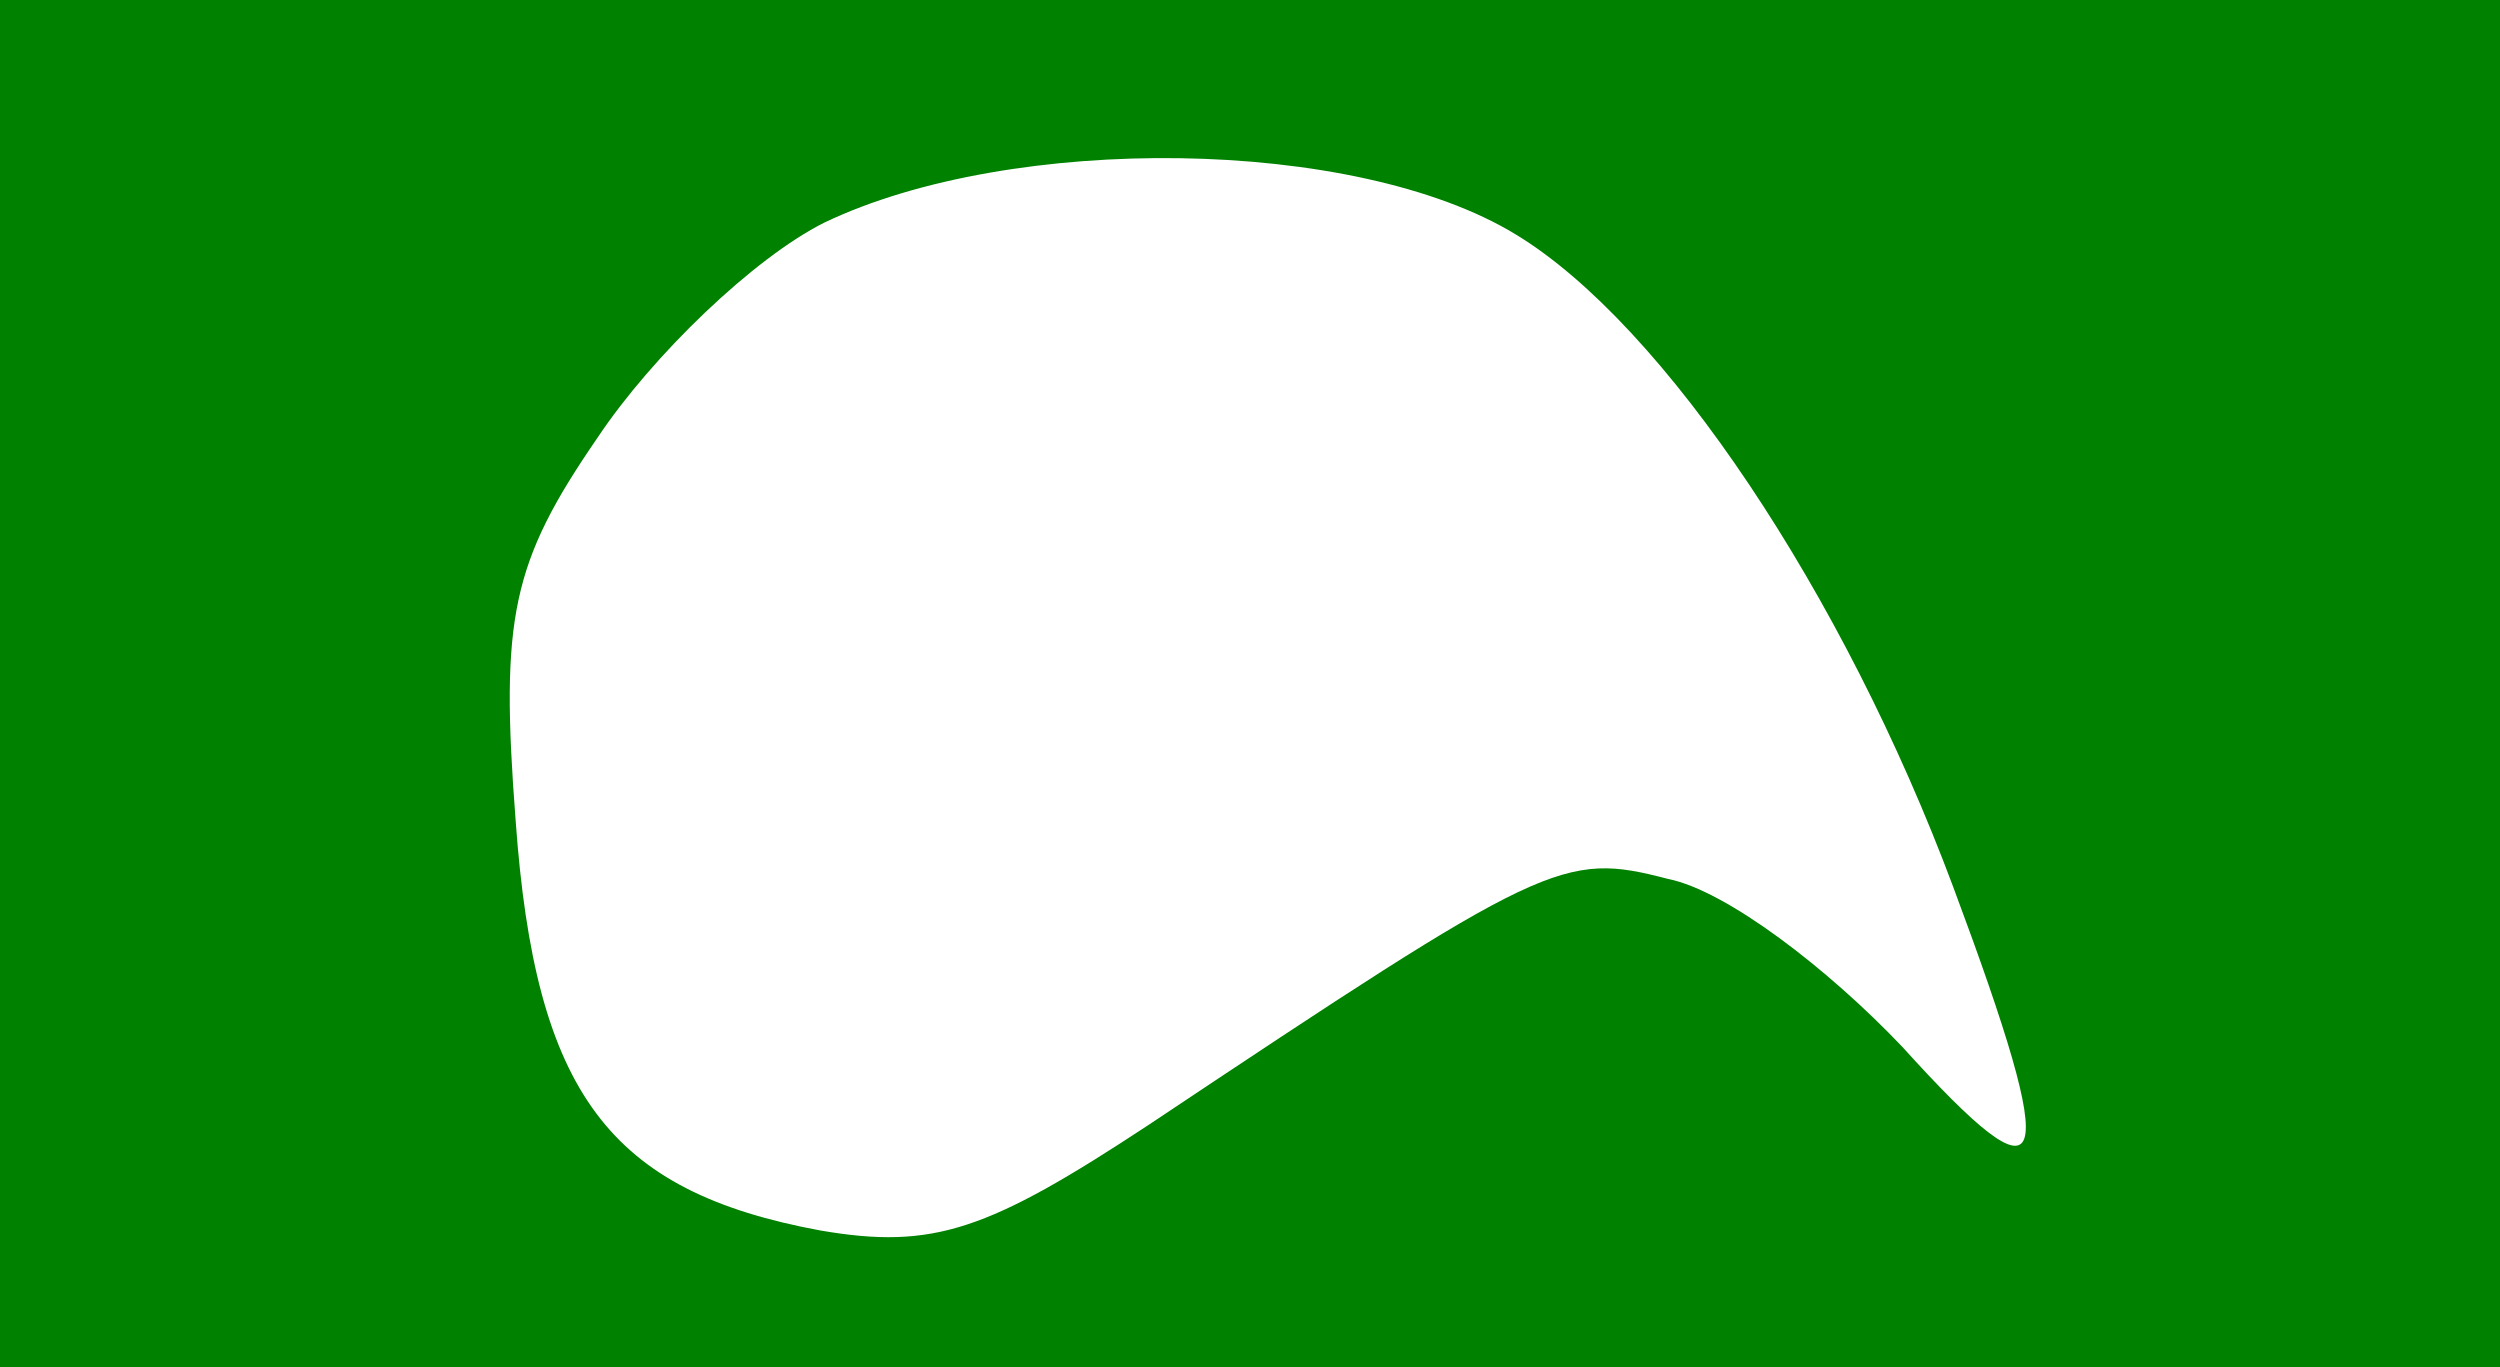 <?xml version="1.0" standalone="no"?>
<!DOCTYPE svg PUBLIC "-//W3C//DTD SVG 20010904//EN"
 "http://www.w3.org/TR/2001/REC-SVG-20010904/DTD/svg10.dtd">
<svg version="1.0" xmlns="http://www.w3.org/2000/svg"
 width="64pt" height="35pt" viewBox="0 0 64 35"
 preserveAspectRatio="xMidYMid meet">
<g transform="translate(0,35) scale(0.1,-0.1)"
fill="#008100" stroke="none">
<path d="M0 175 l0 -175 320 0 320 0 0 175 0 175 -320 0 -320 0 0 -175z m388
115 c38 -23 84 -92 112 -167 28 -75 25 -83 -13 -41 -19 20 -45 40 -60 43 -27
7 -31 5 -133 -63 -41 -27 -55 -32 -84 -27 -54 10 -73 35 -78 105 -4 52 -1 66
21 98 14 21 40 46 58 55 48 23 136 22 177 -3z"/>
</g>
</svg>
